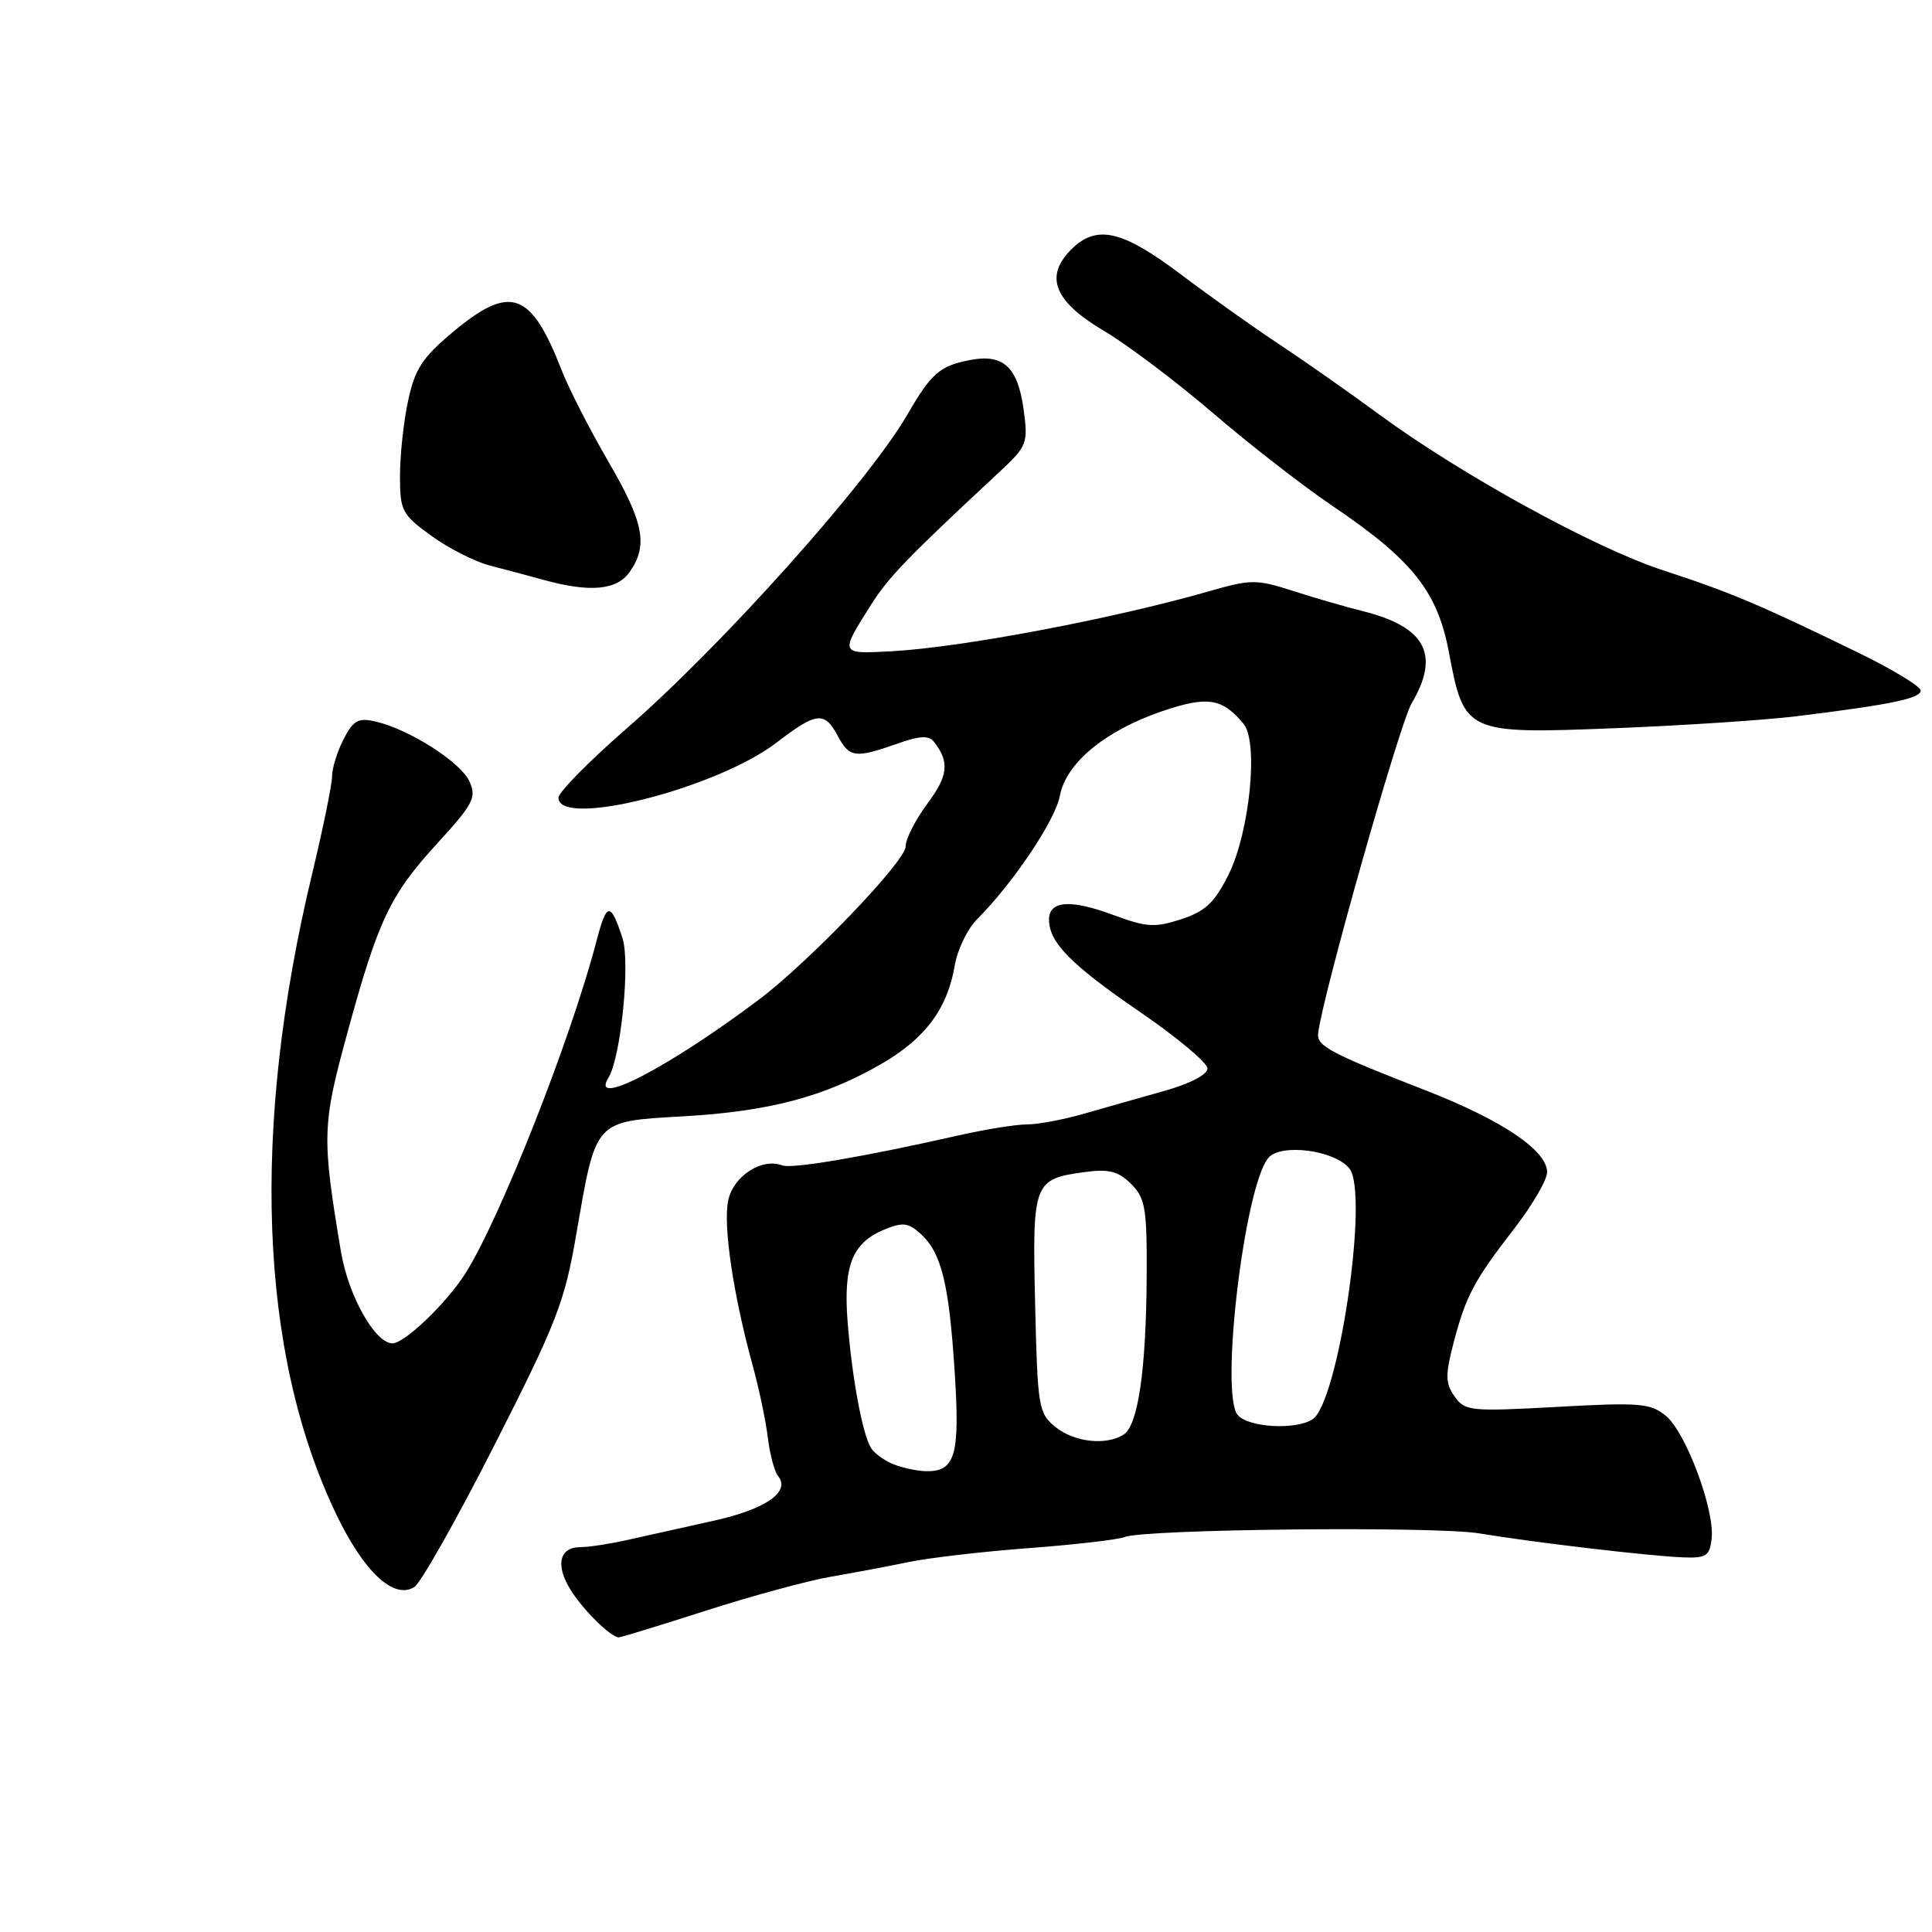 <?xml version="1.0" encoding="UTF-8" standalone="no"?>
<!DOCTYPE svg PUBLIC "-//W3C//DTD SVG 1.1//EN" "http://www.w3.org/Graphics/SVG/1.1/DTD/svg11.dtd" >
<svg xmlns="http://www.w3.org/2000/svg" xmlns:xlink="http://www.w3.org/1999/xlink" version="1.1" viewBox="0 0 256 256">
 <g >
 <path fill="currentColor"
d=" M 93.50 213.43 C 99.55 211.49 106.97 209.47 110.00 208.94 C 113.03 208.42 117.75 207.53 120.50 206.96 C 123.25 206.40 130.45 205.57 136.50 205.12 C 142.55 204.66 148.18 204.01 149.00 203.67 C 151.54 202.61 190.16 202.21 196.00 203.18 C 203.22 204.38 218.58 206.19 223.00 206.36 C 226.08 206.48 226.54 206.18 226.80 203.88 C 227.24 200.12 223.41 189.83 220.76 187.63 C 218.71 185.93 217.34 185.81 206.34 186.42 C 194.81 187.05 194.10 186.98 192.74 185.03 C 191.52 183.30 191.50 182.21 192.57 178.07 C 194.21 171.76 195.28 169.73 200.62 162.83 C 203.03 159.72 205.00 156.34 205.00 155.33 C 205.00 152.44 199.06 148.44 188.88 144.47 C 176.27 139.56 174.47 138.61 174.66 136.93 C 175.19 132.13 185.44 95.92 187.05 93.19 C 190.87 86.72 188.90 83.04 180.50 80.96 C 178.30 80.41 174.17 79.22 171.33 78.30 C 166.49 76.75 165.77 76.75 160.33 78.31 C 147.66 81.96 127.51 85.78 118.21 86.29 C 111.23 86.67 111.26 86.72 115.40 80.16 C 117.70 76.51 120.19 73.93 132.22 62.73 C 136.13 59.10 136.25 58.80 135.63 54.23 C 134.87 48.66 132.96 46.87 128.63 47.69 C 124.53 48.46 123.41 49.44 120.24 54.92 C 115.12 63.79 95.81 85.40 83.11 96.46 C 78.10 100.82 74.00 104.98 74.00 105.70 C 74.00 109.79 94.97 104.49 102.91 98.39 C 108.19 94.34 109.25 94.22 111.00 97.50 C 112.55 100.40 113.32 100.50 118.81 98.57 C 121.91 97.47 123.08 97.42 123.78 98.32 C 125.84 100.99 125.64 102.79 122.89 106.48 C 121.30 108.61 120.00 111.17 120.00 112.17 C 120.00 114.11 107.14 127.52 100.50 132.50 C 88.55 141.47 78.10 146.89 80.62 142.81 C 82.27 140.14 83.54 127.52 82.48 124.30 C 80.89 119.45 80.39 119.52 79.03 124.72 C 75.66 137.65 66.29 161.42 61.68 168.71 C 59.21 172.63 53.62 178.00 52.01 178.00 C 49.69 178.00 46.15 171.69 45.17 165.81 C 42.64 150.65 42.68 149.12 45.99 137.00 C 50.12 121.87 51.66 118.61 57.98 111.71 C 62.73 106.51 63.17 105.67 62.20 103.53 C 61.03 100.98 54.23 96.64 49.78 95.61 C 47.48 95.07 46.83 95.43 45.53 97.94 C 44.69 99.57 44.00 101.78 44.00 102.86 C 44.00 103.94 42.82 109.70 41.39 115.66 C 33.22 149.57 34.32 179.31 44.54 200.62 C 48.21 208.29 52.19 212.00 54.90 210.29 C 55.76 209.75 60.56 201.25 65.56 191.40 C 73.77 175.23 74.82 172.54 76.37 163.50 C 79.01 148.24 78.67 148.61 90.53 147.92 C 101.95 147.26 109.25 145.33 116.79 140.97 C 122.61 137.61 125.54 133.66 126.52 127.89 C 126.87 125.82 128.20 123.08 129.47 121.80 C 134.23 117.04 139.84 108.69 140.44 105.44 C 141.26 101.10 146.42 96.83 153.96 94.25 C 159.99 92.19 161.97 92.50 164.79 95.93 C 166.78 98.35 165.59 110.24 162.80 115.87 C 160.94 119.60 159.73 120.75 156.52 121.80 C 153.03 122.94 151.92 122.87 147.52 121.24 C 141.86 119.13 139.00 119.34 139.00 121.85 C 139.00 124.88 141.89 127.81 151.04 134.08 C 155.97 137.46 160.00 140.83 160.00 141.58 C 160.00 142.39 157.65 143.61 154.25 144.56 C 151.09 145.45 146.28 146.81 143.57 147.59 C 140.86 148.37 137.48 149.00 136.07 148.99 C 134.66 148.99 130.57 149.64 127.00 150.45 C 114.40 153.30 104.93 154.91 103.64 154.42 C 100.96 153.39 97.20 155.81 96.50 159.02 C 95.78 162.29 97.15 171.53 99.75 181.00 C 100.58 184.03 101.48 188.30 101.74 190.50 C 102.01 192.70 102.62 194.99 103.10 195.58 C 104.79 197.68 101.45 199.99 94.50 201.52 C 90.65 202.37 85.58 203.50 83.24 204.03 C 80.89 204.56 78.06 205.00 76.95 205.00 C 74.11 205.00 73.55 207.36 75.61 210.67 C 77.29 213.36 80.93 216.95 82.00 216.96 C 82.28 216.96 87.45 215.38 93.50 213.43 Z  M 238.00 94.91 C 250.49 93.38 254.50 92.55 254.50 91.50 C 254.50 90.95 250.68 88.64 246.00 86.37 C 233.10 80.09 229.22 78.46 220.37 75.57 C 211.29 72.61 193.57 62.87 182.68 54.87 C 178.73 51.96 172.80 47.80 169.50 45.62 C 166.20 43.44 160.32 39.26 156.43 36.33 C 148.68 30.48 145.28 29.72 141.94 33.06 C 138.37 36.63 139.68 39.93 146.21 43.80 C 149.35 45.65 155.87 50.57 160.71 54.72 C 165.54 58.87 172.66 64.40 176.52 67.01 C 187.16 74.20 190.46 78.34 191.99 86.43 C 194.01 97.18 194.22 97.27 214.00 96.49 C 223.07 96.13 233.88 95.42 238.00 94.91 Z  M 83.44 75.78 C 85.91 72.26 85.31 69.21 80.57 61.09 C 78.14 56.91 75.36 51.48 74.40 49.00 C 70.33 38.57 67.61 37.63 59.97 44.03 C 55.97 47.38 54.97 48.91 54.08 53.08 C 53.48 55.84 53.00 60.32 53.00 63.04 C 53.00 67.69 53.25 68.17 57.16 71.00 C 59.45 72.66 62.94 74.43 64.91 74.94 C 66.89 75.45 70.08 76.30 72.00 76.83 C 78.19 78.54 81.74 78.21 83.44 75.78 Z  M 118.35 194.01 C 117.17 193.53 115.85 192.56 115.41 191.86 C 114.27 190.01 112.89 182.52 112.31 175.11 C 111.74 167.68 112.93 164.69 117.16 162.93 C 119.61 161.92 120.35 162.00 121.99 163.49 C 124.74 165.98 125.75 170.06 126.50 181.80 C 127.22 192.88 126.58 195.05 122.63 194.94 C 121.46 194.90 119.53 194.48 118.35 194.01 Z  M 139.86 189.09 C 137.61 187.27 137.48 186.51 137.16 172.79 C 136.78 156.60 136.92 156.22 143.84 155.29 C 146.96 154.88 148.21 155.21 149.88 156.88 C 151.77 158.77 151.99 160.10 151.94 169.25 C 151.87 181.51 150.79 188.89 148.89 190.09 C 146.55 191.57 142.35 191.10 139.86 189.09 Z  M 163.99 187.48 C 161.63 184.64 164.90 157.24 168.05 153.44 C 169.69 151.46 176.88 152.40 178.81 154.84 C 181.43 158.17 177.34 185.90 173.90 188.08 C 171.64 189.52 165.36 189.14 163.99 187.48 Z "/>
</g>
</svg>